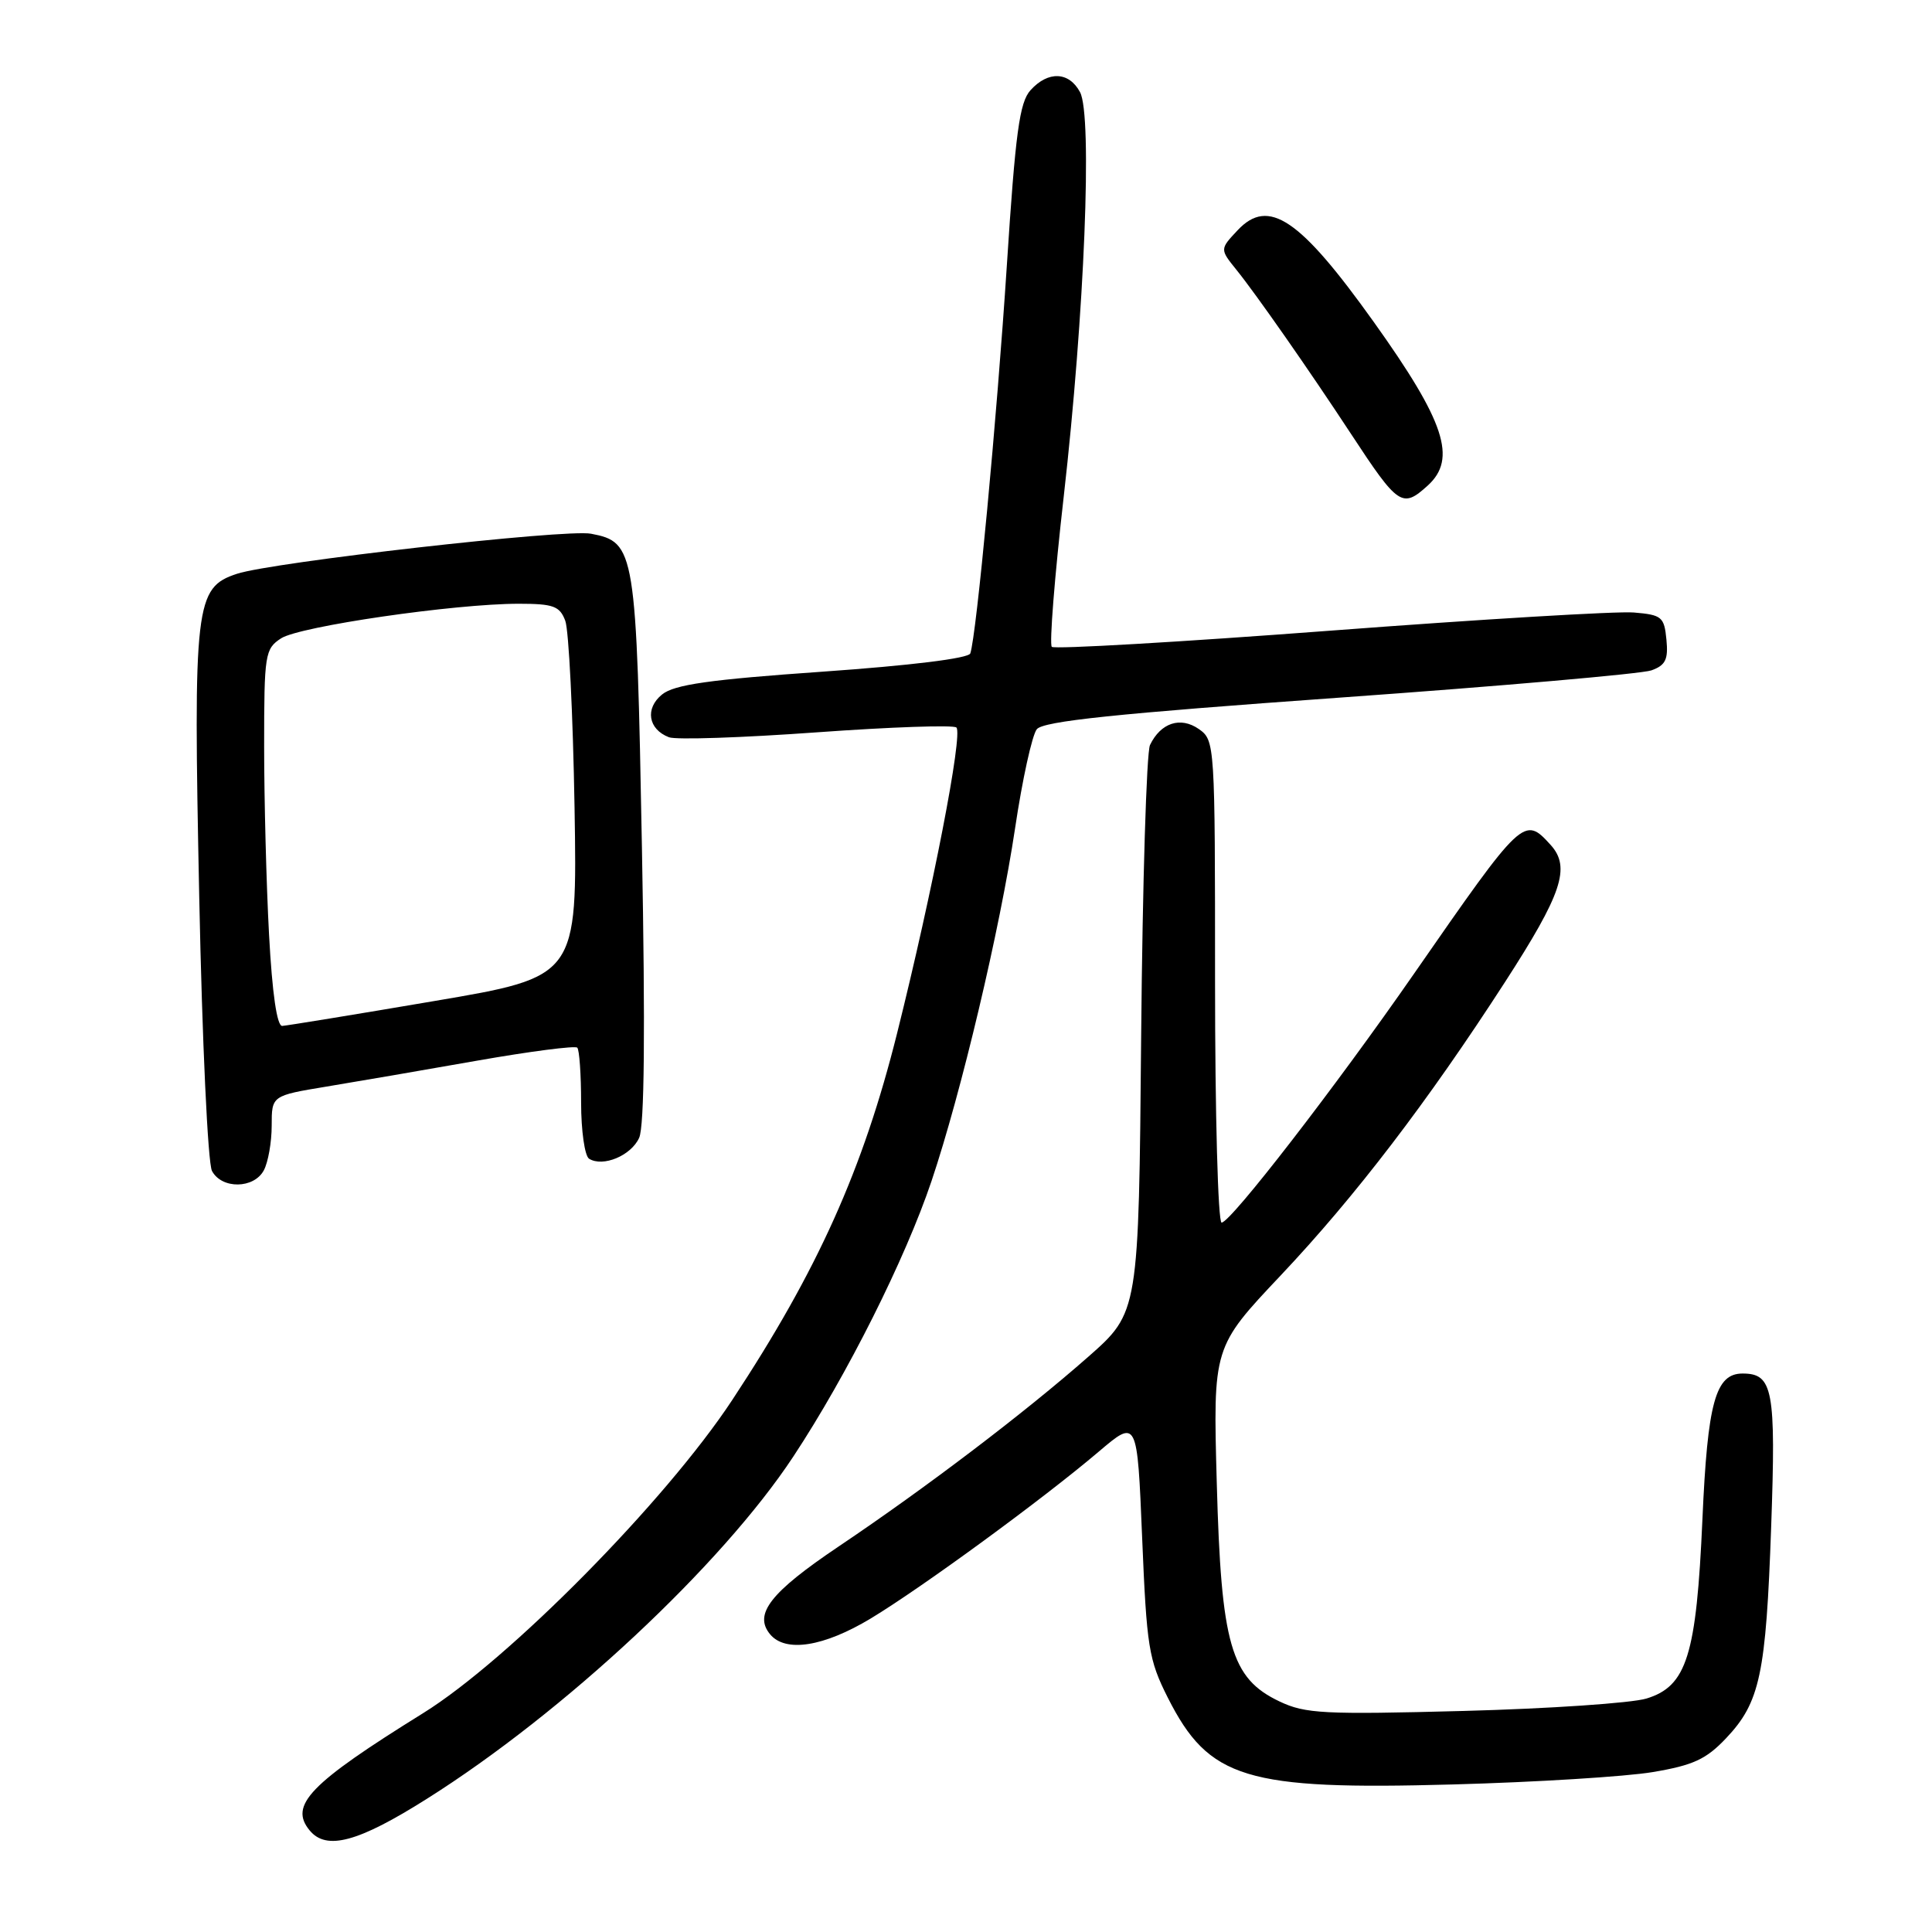<?xml version="1.0" encoding="UTF-8" standalone="no"?>
<!DOCTYPE svg PUBLIC "-//W3C//DTD SVG 1.1//EN" "http://www.w3.org/Graphics/SVG/1.1/DTD/svg11.dtd" >
<svg xmlns="http://www.w3.org/2000/svg" xmlns:xlink="http://www.w3.org/1999/xlink" version="1.1" viewBox="0 0 256 256">
 <g >
 <path fill="currentColor"
d=" M 56.55 238.36 C 74.73 226.91 95.63 207.39 105.12 193.00 C 112.23 182.23 119.96 166.81 123.43 156.50 C 127.38 144.75 132.49 123.17 134.50 109.77 C 135.46 103.31 136.76 97.40 137.38 96.63 C 138.23 95.56 147.83 94.56 177.50 92.44 C 198.95 90.91 217.54 89.28 218.81 88.83 C 220.69 88.16 221.07 87.39 220.81 84.75 C 220.52 81.74 220.20 81.47 216.50 81.16 C 214.30 80.97 196.18 82.06 176.24 83.57 C 156.30 85.08 139.71 86.04 139.37 85.71 C 139.03 85.37 139.74 76.41 140.95 65.79 C 143.71 41.53 144.77 15.30 143.11 12.21 C 141.65 9.48 138.88 9.37 136.55 11.95 C 135.09 13.56 134.55 17.55 133.41 35.20 C 132.10 55.37 129.38 84.24 128.57 86.58 C 128.34 87.24 120.67 88.18 109.00 89.00 C 93.99 90.05 89.35 90.71 87.73 92.02 C 85.44 93.87 85.88 96.63 88.64 97.69 C 89.56 98.05 98.37 97.75 108.20 97.04 C 118.03 96.33 126.37 96.04 126.73 96.40 C 127.61 97.28 123.59 118.03 118.87 136.91 C 114.36 154.95 108.34 168.35 97.03 185.50 C 88.19 198.92 67.43 219.94 56.07 227.00 C 41.01 236.35 38.26 239.20 41.04 242.55 C 43.26 245.23 47.46 244.10 56.55 238.36 Z  M 219.00 234.81 C 224.35 233.91 226.07 233.12 228.71 230.33 C 233.21 225.58 234.00 221.87 234.69 202.28 C 235.33 184.13 234.93 182.00 230.90 182.00 C 227.31 182.00 226.26 185.82 225.58 201.32 C 224.78 219.37 223.51 223.44 218.15 225.07 C 216.14 225.67 205.24 226.41 193.92 226.71 C 175.45 227.20 172.96 227.08 169.54 225.45 C 163.09 222.39 161.81 217.94 161.23 196.54 C 160.73 178.50 160.73 178.50 169.70 169.00 C 179.56 158.56 189.15 146.02 199.40 130.16 C 206.97 118.45 208.15 114.93 205.48 111.97 C 201.95 108.08 201.80 108.22 187.38 129.00 C 176.94 144.05 163.06 162.00 161.87 162.00 C 161.39 162.00 161.00 147.63 161.00 130.06 C 161.00 98.48 160.98 98.10 158.85 96.60 C 156.42 94.91 153.80 95.77 152.38 98.72 C 151.92 99.70 151.39 117.01 151.21 137.20 C 150.89 173.89 150.89 173.89 144.19 179.79 C 135.76 187.21 122.72 197.12 111.12 204.92 C 102.08 211.00 99.83 213.88 102.04 216.55 C 104.08 219.01 109.15 218.21 115.39 214.45 C 122.19 210.34 138.19 198.64 145.59 192.35 C 150.69 188.02 150.69 188.02 151.34 203.75 C 151.94 218.25 152.20 219.91 154.74 224.95 C 160.18 235.72 165.06 237.21 192.50 236.45 C 203.50 236.15 215.43 235.41 219.00 234.81 Z  M 34.96 155.07 C 35.53 154.00 36.00 151.34 36.00 149.16 C 36.00 145.18 36.00 145.18 43.25 143.98 C 47.24 143.32 56.23 141.78 63.24 140.54 C 70.24 139.31 76.20 138.54 76.49 138.82 C 76.77 139.10 77.00 142.38 77.00 146.11 C 77.00 149.83 77.48 153.18 78.06 153.54 C 79.90 154.68 83.62 153.13 84.69 150.77 C 85.39 149.25 85.51 136.57 85.06 112.37 C 84.33 72.78 84.18 71.84 78.31 70.72 C 74.96 70.07 36.12 74.48 31.40 76.03 C 25.85 77.86 25.60 79.97 26.40 118.89 C 26.79 138.04 27.54 154.14 28.09 155.16 C 29.39 157.59 33.65 157.53 34.96 155.07 Z  M 189.17 64.35 C 193.09 60.80 191.48 55.89 182.03 42.66 C 172.24 28.95 168.09 26.15 164.00 30.50 C 161.63 33.02 161.63 33.02 163.84 35.76 C 166.44 38.98 173.46 49.03 179.02 57.50 C 185.28 67.04 185.81 67.39 189.17 64.35 Z  M 35.65 123.84 C 35.29 117.16 35.00 105.92 35.00 98.87 C 35.00 86.67 35.11 85.97 37.25 84.58 C 39.71 82.99 60.22 80.00 68.73 80.00 C 73.33 80.00 74.17 80.31 74.90 82.25 C 75.37 83.49 75.92 94.61 76.13 106.97 C 76.50 129.43 76.50 129.43 57.50 132.65 C 47.05 134.43 38.01 135.90 37.40 135.94 C 36.70 135.98 36.07 131.66 35.65 123.84 Z "/>
</g>
</svg>